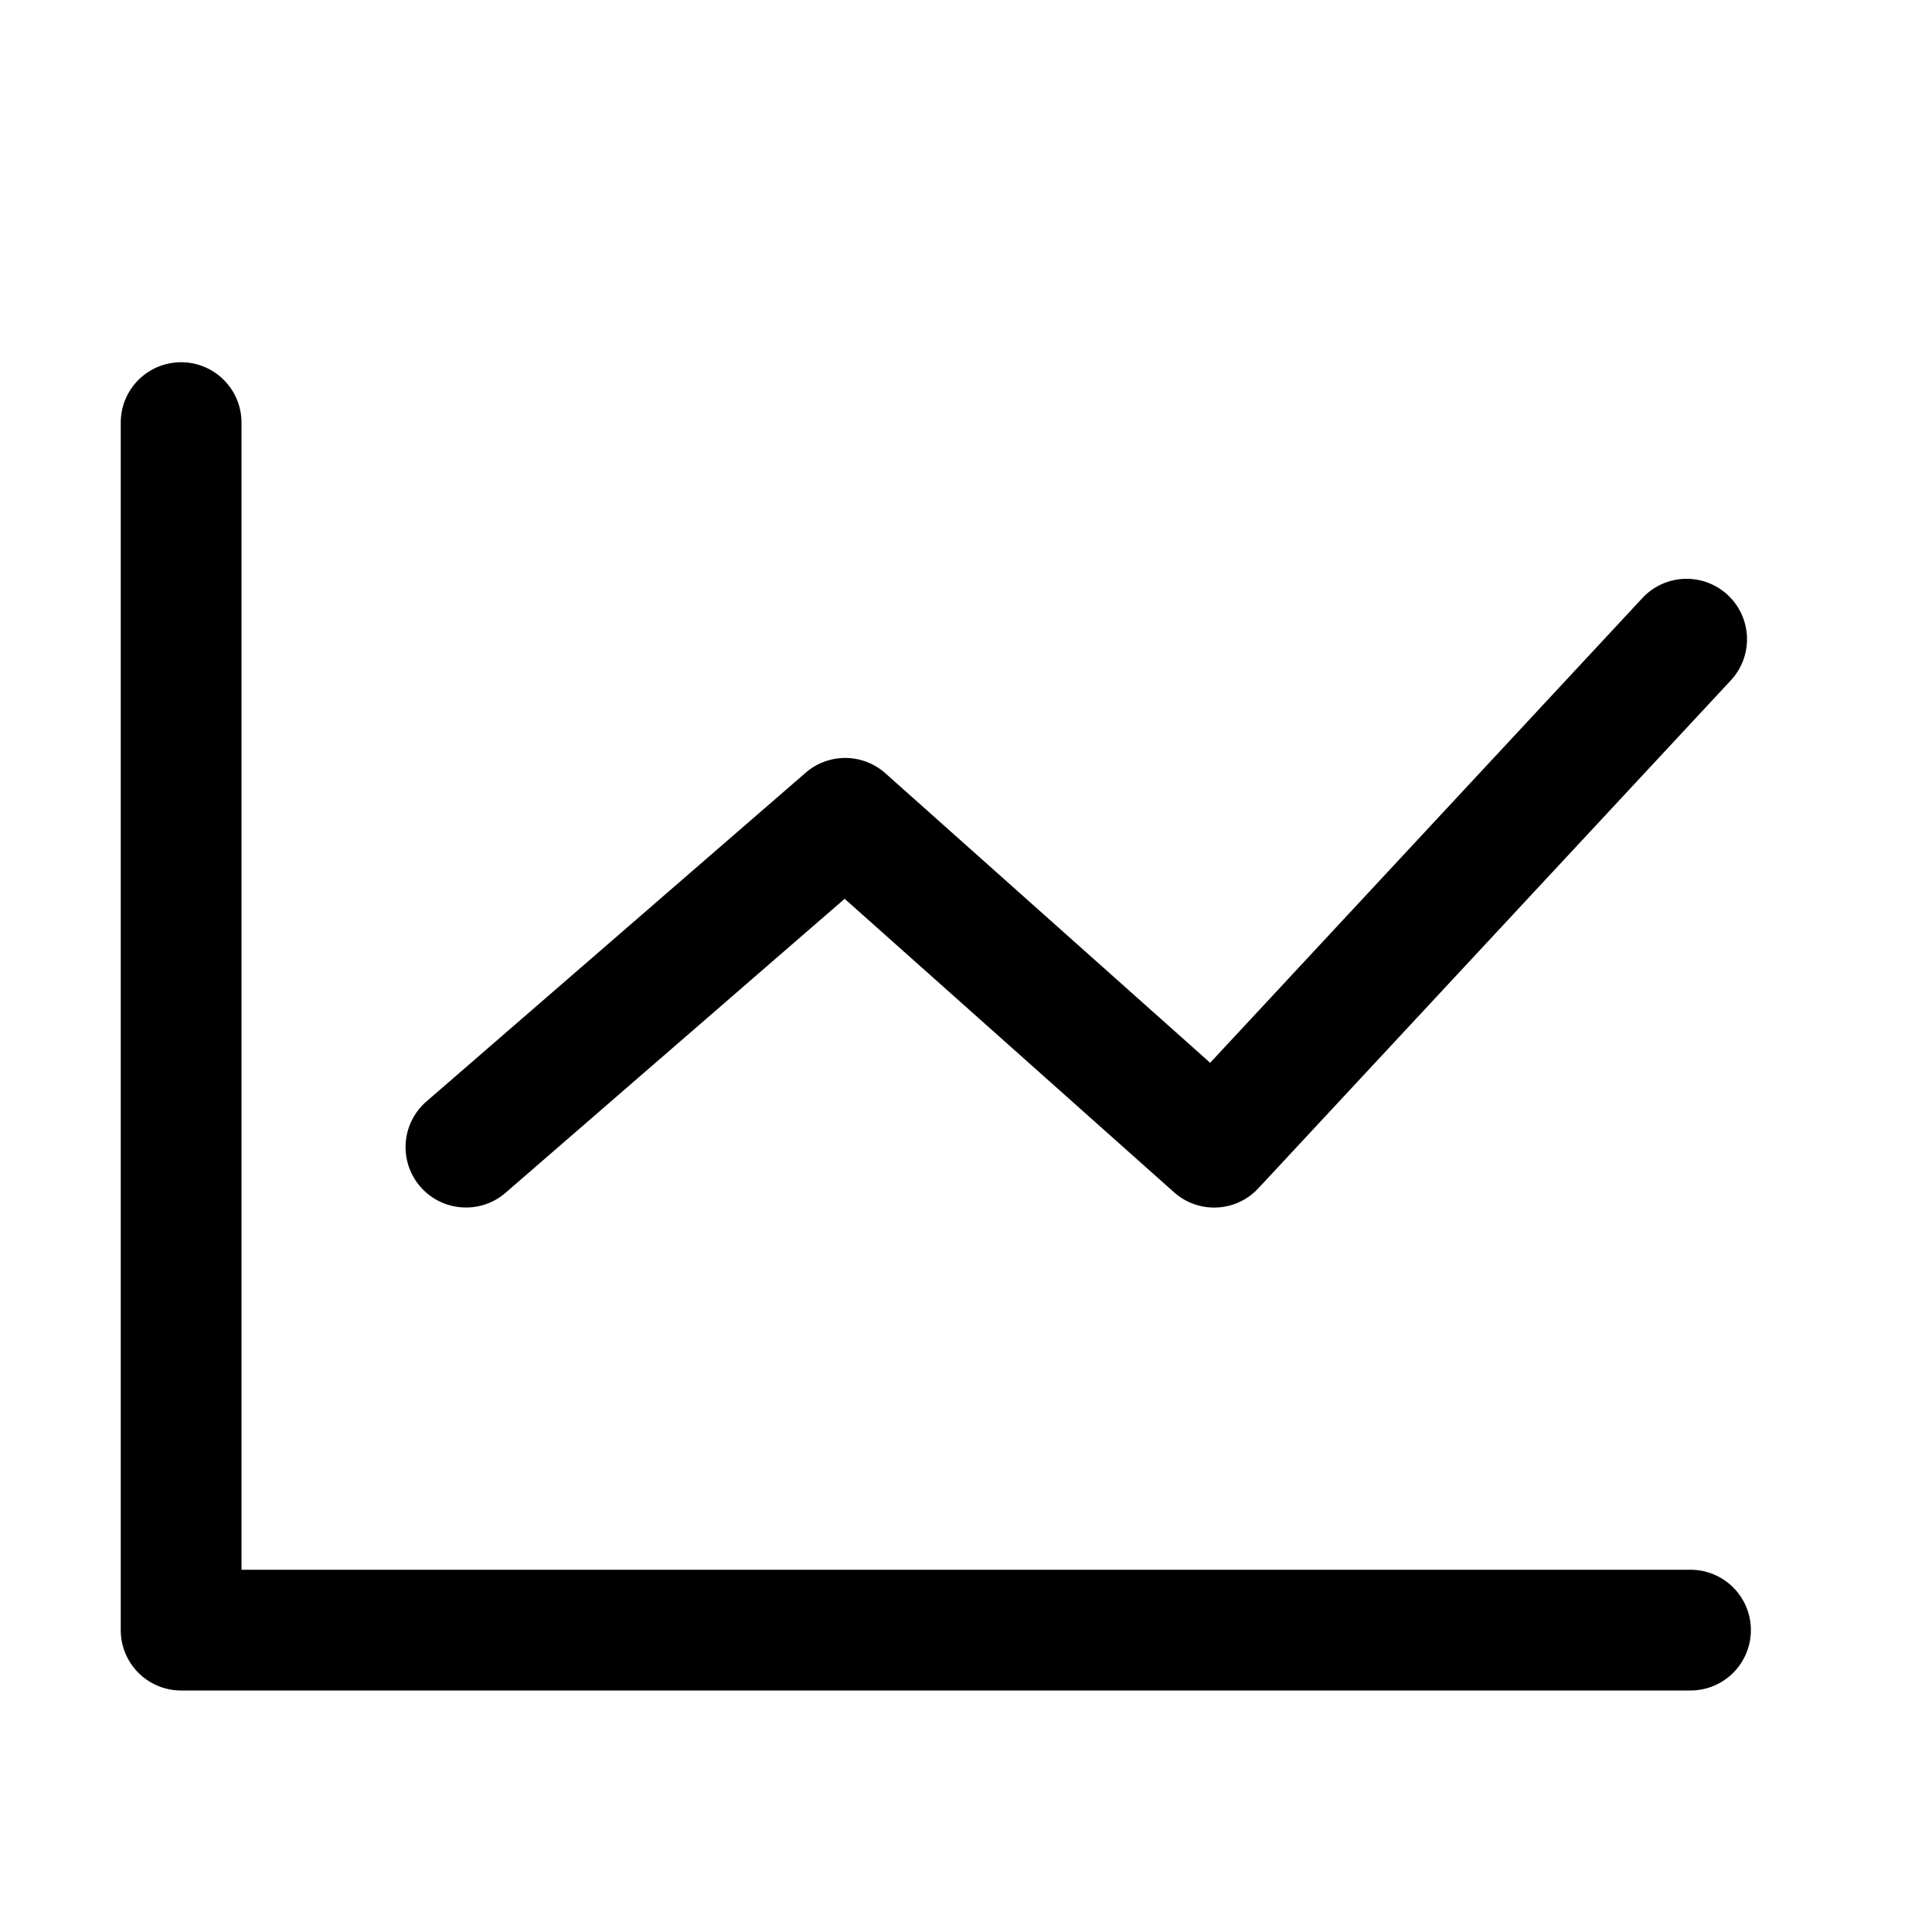 <?xml version="1.0" standalone="no"?><!DOCTYPE svg PUBLIC "-//W3C//DTD SVG 1.1//EN" "http://www.w3.org/Graphics/SVG/1.1/DTD/svg11.dtd"><svg t="1655623945148" class="icon" viewBox="0 0 1024 1024" version="1.1" xmlns="http://www.w3.org/2000/svg" p-id="1299" xmlns:xlink="http://www.w3.org/1999/xlink" width="200" height="200"><defs><style type="text/css">@font-face { font-family: feedback-iconfont; src: url("//at.alicdn.com/t/font_1031158_u69w8yhxdu.woff2?t=1630033759944") format("woff2"), url("//at.alicdn.com/t/font_1031158_u69w8yhxdu.woff?t=1630033759944") format("woff"), url("//at.alicdn.com/t/font_1031158_u69w8yhxdu.ttf?t=1630033759944") format("truetype"); }
</style></defs><path d="M896 896H96a32 32 0 0 1-32-32V224a32 32 0 0 1 64 0v608h768a32 32 0 1 1 0 64z" p-id="1300"></path><path d="M247.008 640a32 32 0 0 1-20.992-56.192l200.992-174.24a32 32 0 0 1 42.272 0.288l172.128 153.44 229.088-246.304a32 32 0 0 1 46.88 43.616l-250.432 269.216a31.936 31.936 0 0 1-44.704 2.08l-174.56-155.52-179.744 155.84a31.872 31.872 0 0 1-20.928 7.776z" p-id="1301"></path></svg>